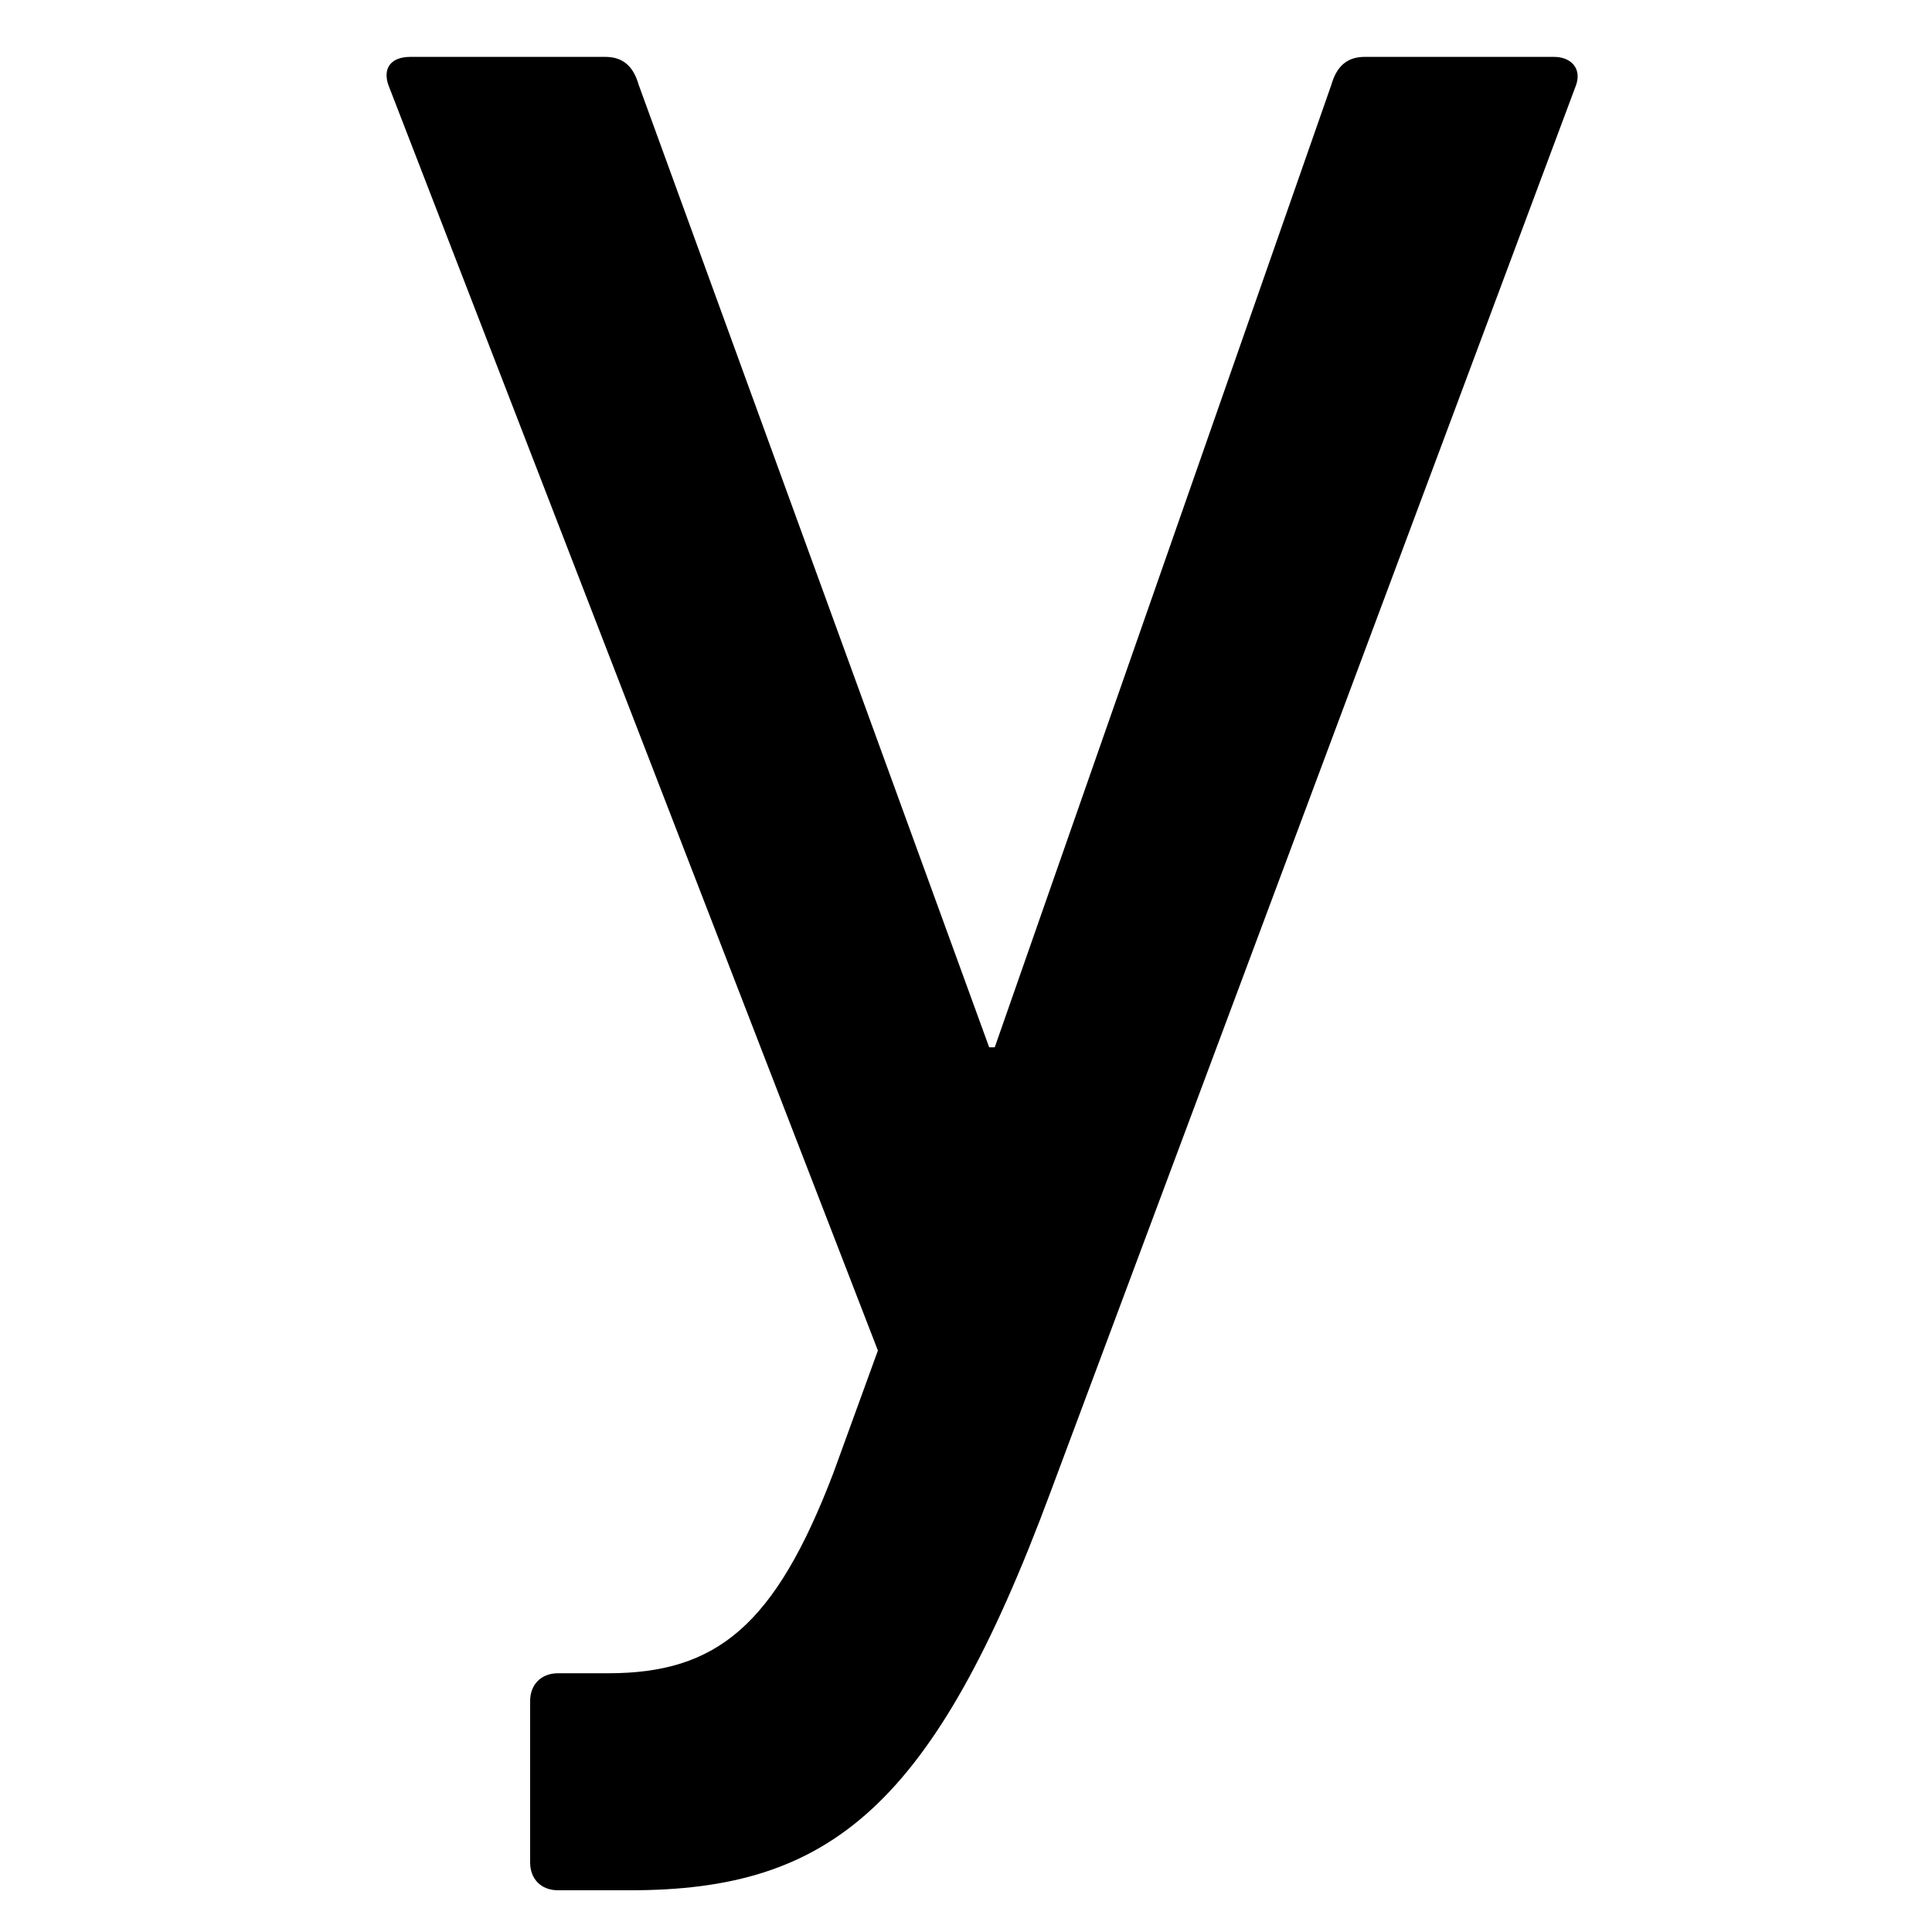 <?xml version="1.0" encoding="UTF-8" standalone="no"?><!DOCTYPE svg PUBLIC "-//W3C//DTD SVG 1.1//EN" "http://www.w3.org/Graphics/SVG/1.1/DTD/svg11.dtd"><svg width="100%" height="100%" viewBox="0 0 50 50" version="1.1" xmlns="http://www.w3.org/2000/svg" xmlns:xlink="http://www.w3.org/1999/xlink" xml:space="preserve" style="fill-rule:evenodd;clip-rule:evenodd;stroke-linejoin:round;stroke-miterlimit:1.414;"><path d="M16.312,48.92c5.184,0 7.848,-2.16 10.872,-10.296l13.608,-36.432c0.144,-0.432 -0.144,-0.72 -0.576,-0.72l-4.896,0c-0.432,0 -0.72,0.216 -0.864,0.72l-8.712,24.912l-0.144,0l-9.072,-24.912c-0.144,-0.504 -0.432,-0.72 -0.864,-0.72l-5.04,0c-0.504,0 -0.72,0.288 -0.576,0.72l12.672,32.76l-1.152,3.168c-1.512,3.96 -3.024,5.184 -5.832,5.184l-1.296,0c-0.432,0 -0.72,0.288 -0.72,0.72l0,4.176c0,0.432 0.288,0.72 0.72,0.72l1.872,0Z" style="fill-rule:nonzero;"/></svg>